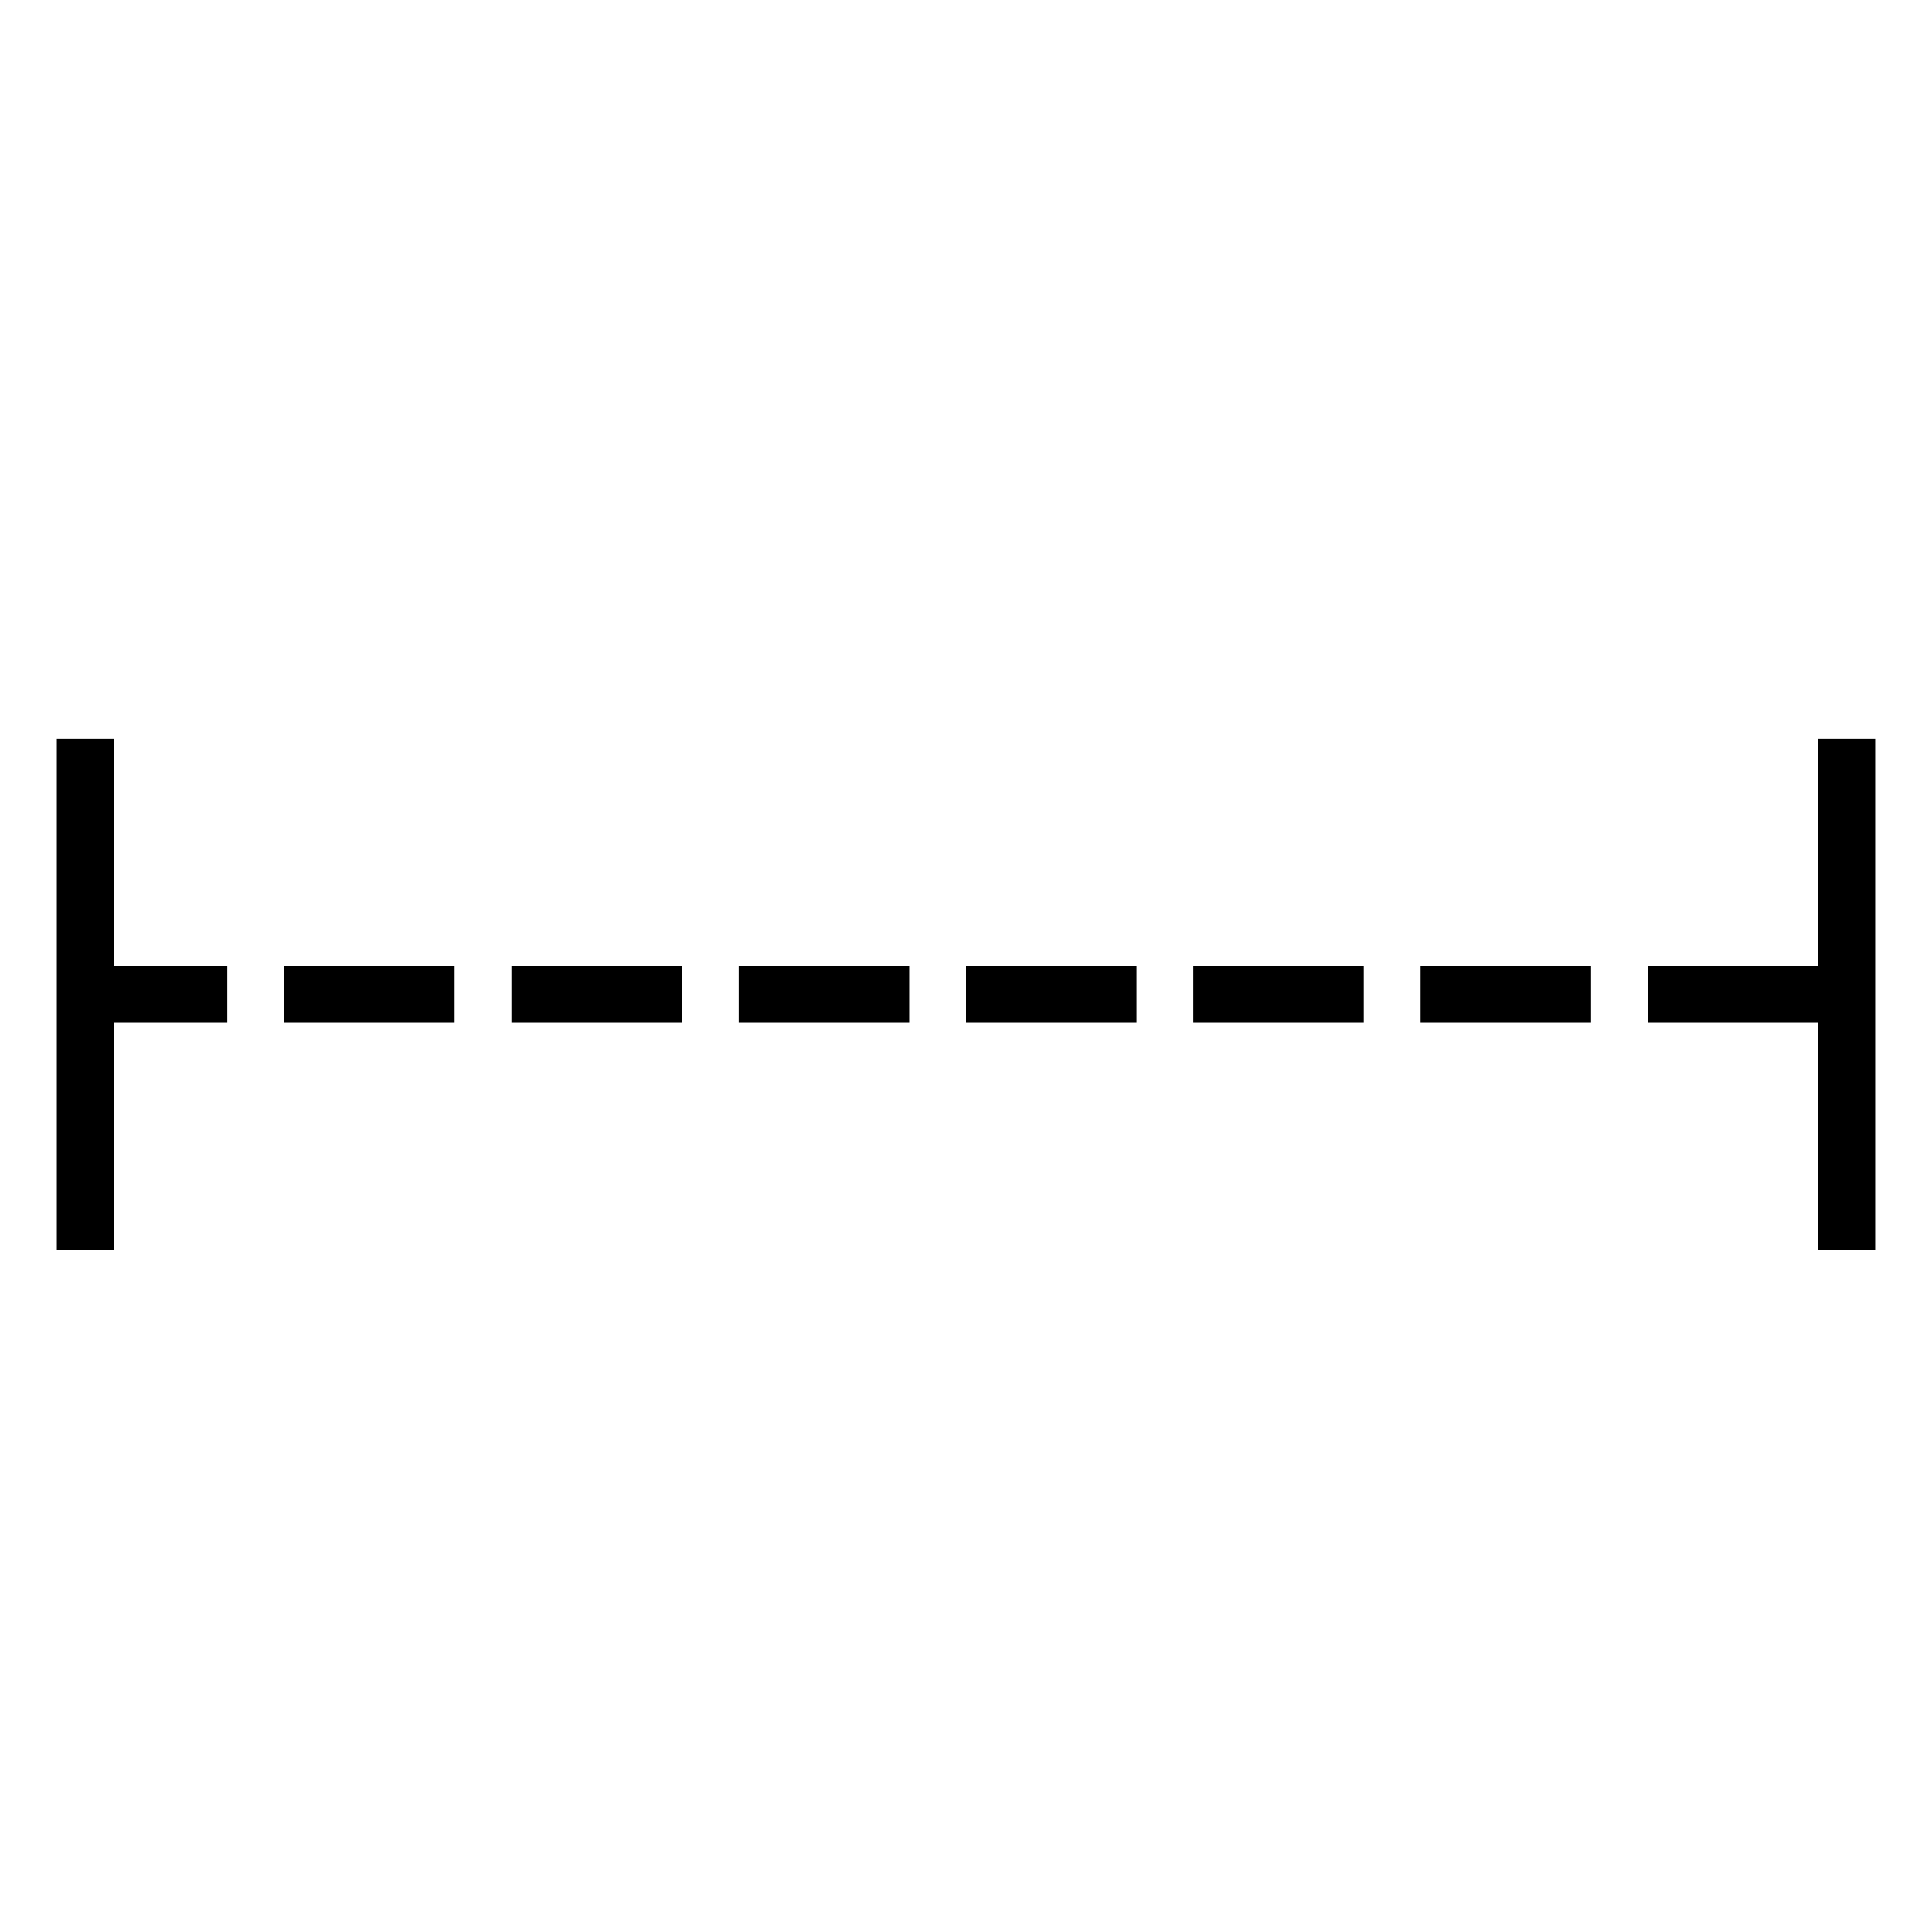 <?xml version="1.0" encoding="UTF-8"?><svg version="1.1" width="34px" height="34px" viewBox="0 0 34.0 34.0" xmlns="http://www.w3.org/2000/svg" xmlns:xlink="http://www.w3.org/1999/xlink"><defs><clipPath id="i0"><path d="M34,0 L34,34 L0,34 L0,0 L34,0 Z"></path></clipPath><clipPath id="i1"><path d="M1,0 L1,4 L3,4 L3,5 L1,5 L1,9 L0,9 L0,0 L1,0 Z M32,0 L32,9 L31,9 L31,5 L28,5 L28,4 L31,4 L31,0 L32,0 Z M7,4 L7,5 L4,5 L4,4 L7,4 Z M11,4 L11,5 L8,5 L8,4 L11,4 Z M15,4 L15,5 L12,5 L12,4 L15,4 Z M19,4 L19,5 L16,5 L16,4 L19,4 Z M23,4 L23,5 L20,5 L20,4 L23,4 Z M27,4 L27,5 L24,5 L24,4 L27,4 Z"></path></clipPath></defs><g clip-path="url(#i0)"><g transform="translate(1.0 13.0)"><g clip-path="url(#i1)"><polygon points="0,0 32,0 32,9 0,9 0,0" stroke="none" fill="#000000"></polygon></g></g></g></svg>